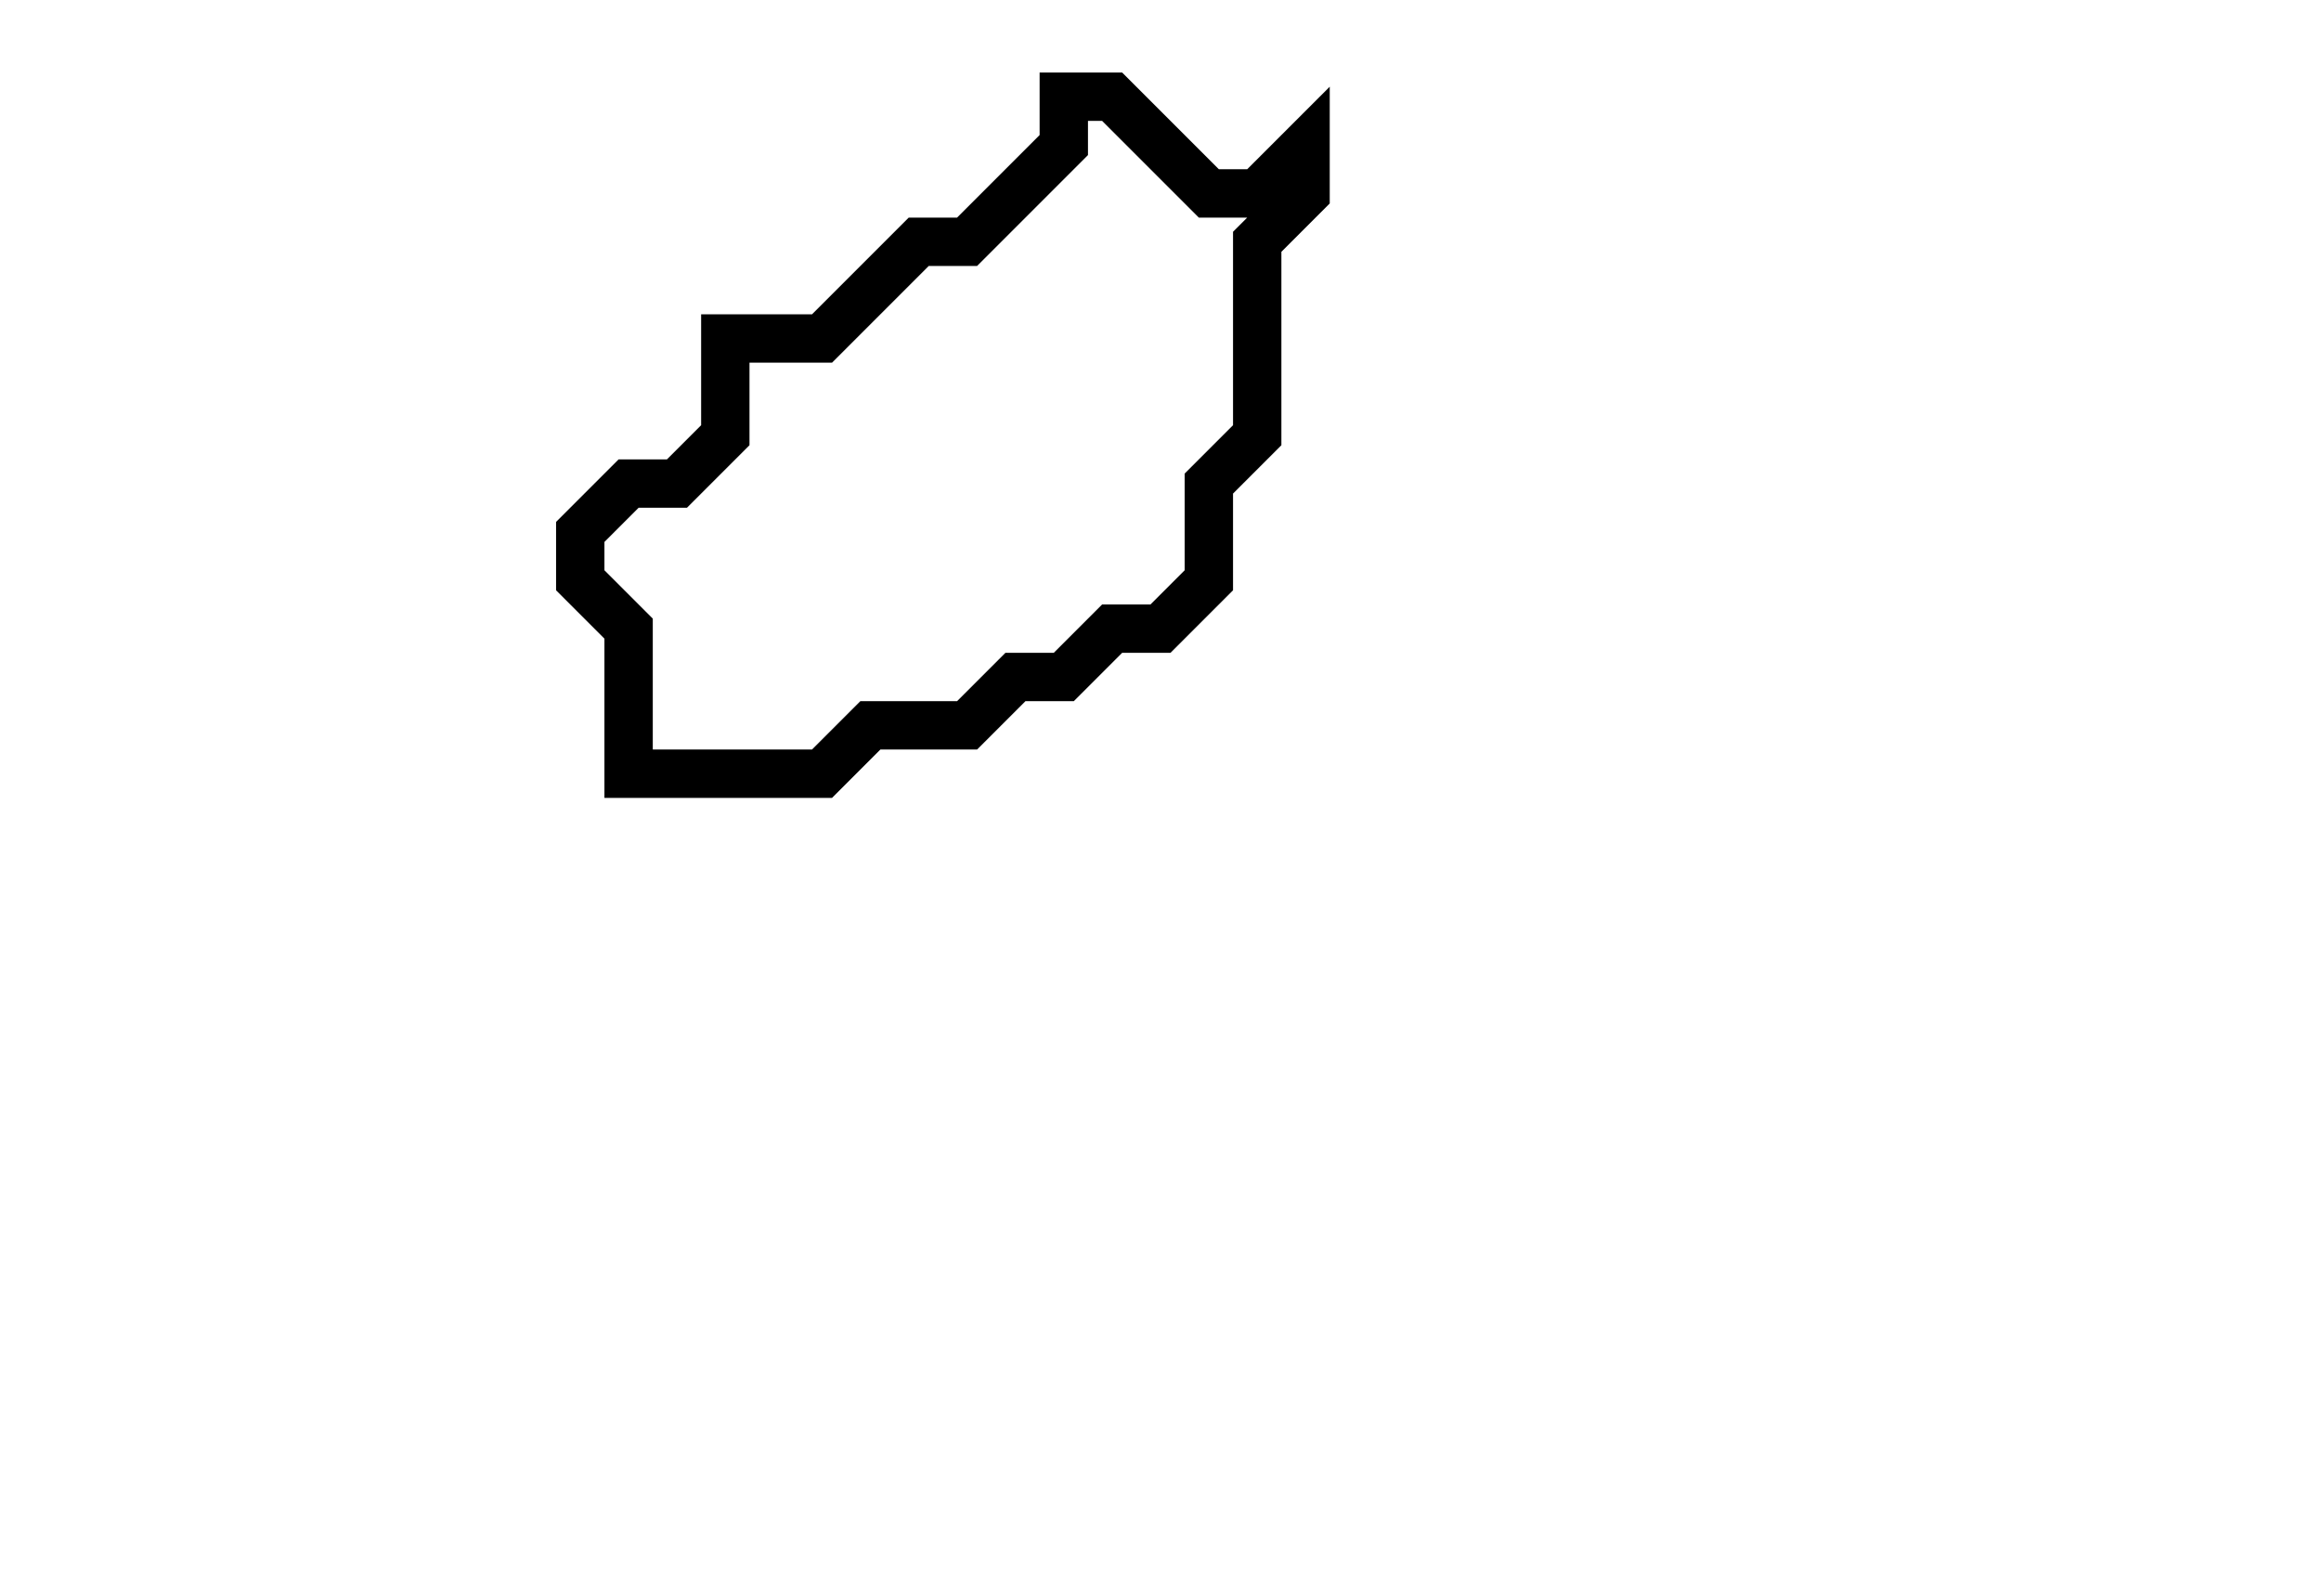 <svg xmlns="http://www.w3.org/2000/svg" width="48" height="33">
  <path d="M 22,2 L 22,3 L 20,5 L 19,5 L 17,7 L 15,7 L 15,9 L 14,10 L 13,10 L 12,11 L 12,12 L 13,13 L 13,16 L 17,16 L 18,15 L 20,15 L 21,14 L 22,14 L 23,13 L 24,13 L 25,12 L 25,10 L 26,9 L 26,5 L 27,4 L 27,3 L 26,4 L 25,4 L 23,2 Z" fill="none" stroke="black" stroke-width="1"/>
</svg>